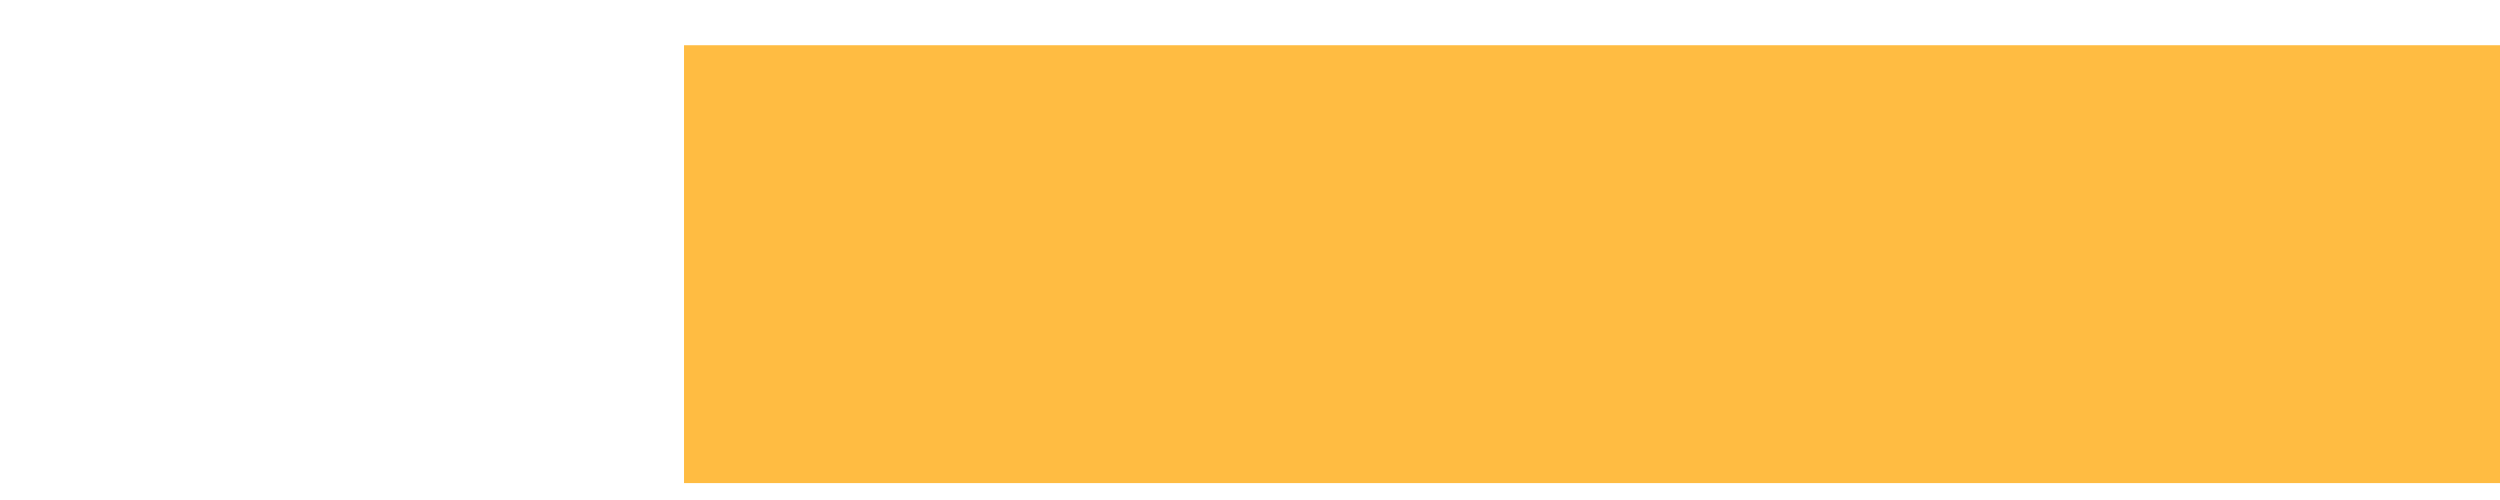 <?xml version="1.0" encoding="UTF-8" standalone="no"?>
<!-- Created with Inkscape (http://www.inkscape.org/) -->

<svg
   xmlns:dc="http://purl.org/dc/elements/1.1/"
   xmlns:cc="http://creativecommons.org/ns#"
   xmlns:rdf="http://www.w3.org/1999/02/22-rdf-syntax-ns#"
   xmlns:svg="http://www.w3.org/2000/svg"
   xmlns="http://www.w3.org/2000/svg"
   xmlns:sodipodi="http://sodipodi.sourceforge.net/DTD/sodipodi-0.dtd"
   xmlns:inkscape="http://www.inkscape.org/namespaces/inkscape"
   width="500"
   height="100"
   viewBox="0 0 132.292 26.458"
   version="1.1"
   id="svg8"
   inkscape:version="0.92.4 (5da689c313, 2019-01-14)"
   sodipodi:docname="test3.svg">
  <defs
     id="defs2" />
  <sodipodi:namedview
     id="base"
     pagecolor="#ffffff"
     bordercolor="#666666"
     borderopacity="1.0"
     inkscape:pageopacity="0.0"
     inkscape:pageshadow="2"
     inkscape:zoom="1.4182101"
     inkscape:cx="227.93739"
     inkscape:cy="251.30524"
     inkscape:document-units="px"
     inkscape:current-layer="layer1"
     showgrid="false"
     units="px"
     inkscape:window-width="1920"
     inkscape:window-height="1017"
     inkscape:window-x="1358"
     inkscape:window-y="-8"
     inkscape:window-maximized="1" />
  <g
     inkscape:label="Laag 1"
     inkscape:groupmode="layer"
     id="layer1"
     transform="translate(0,-270.542)">
    <flowRoot
       xml:space="preserve"
       id="flowRoot815"
       style="font-style:normal;font-variant:normal;font-weight:normal;font-stretch:normal;font-size:74.667px;line-height:1.25;font-family:'Agency FB';-inkscape-font-specification:'Agency FB';letter-spacing:0px;word-spacing:0px;fill:#ffbc42;fill-opacity:1;stroke:none"
       transform="matrix(0.265,0,0,0.265,34.141,271.661)"><flowRegion
         id="flowRegion817"
         style="font-style:normal;font-variant:normal;font-weight:normal;font-stretch:normal;font-size:74.667px;font-family:'Agency FB';-inkscape-font-specification:'Agency FB';fill:#ffbc42;fill-opacity:1"><rect
           id="rect819"
           width="459.029"
           height="87.434"
           x="7.756"
           y="4.81"
           style="font-style:normal;font-variant:normal;font-weight:normal;font-stretch:normal;font-size:74.667px;font-family:'Agency FB';-inkscape-font-specification:'Agency FB';fill:#ffbc42;fill-opacity:1" /></flowRegion><flowPara
         id="flowPara821"
         style="font-size:74.667px">Hardskills</flowPara></flowRoot>  </g>
</svg>
